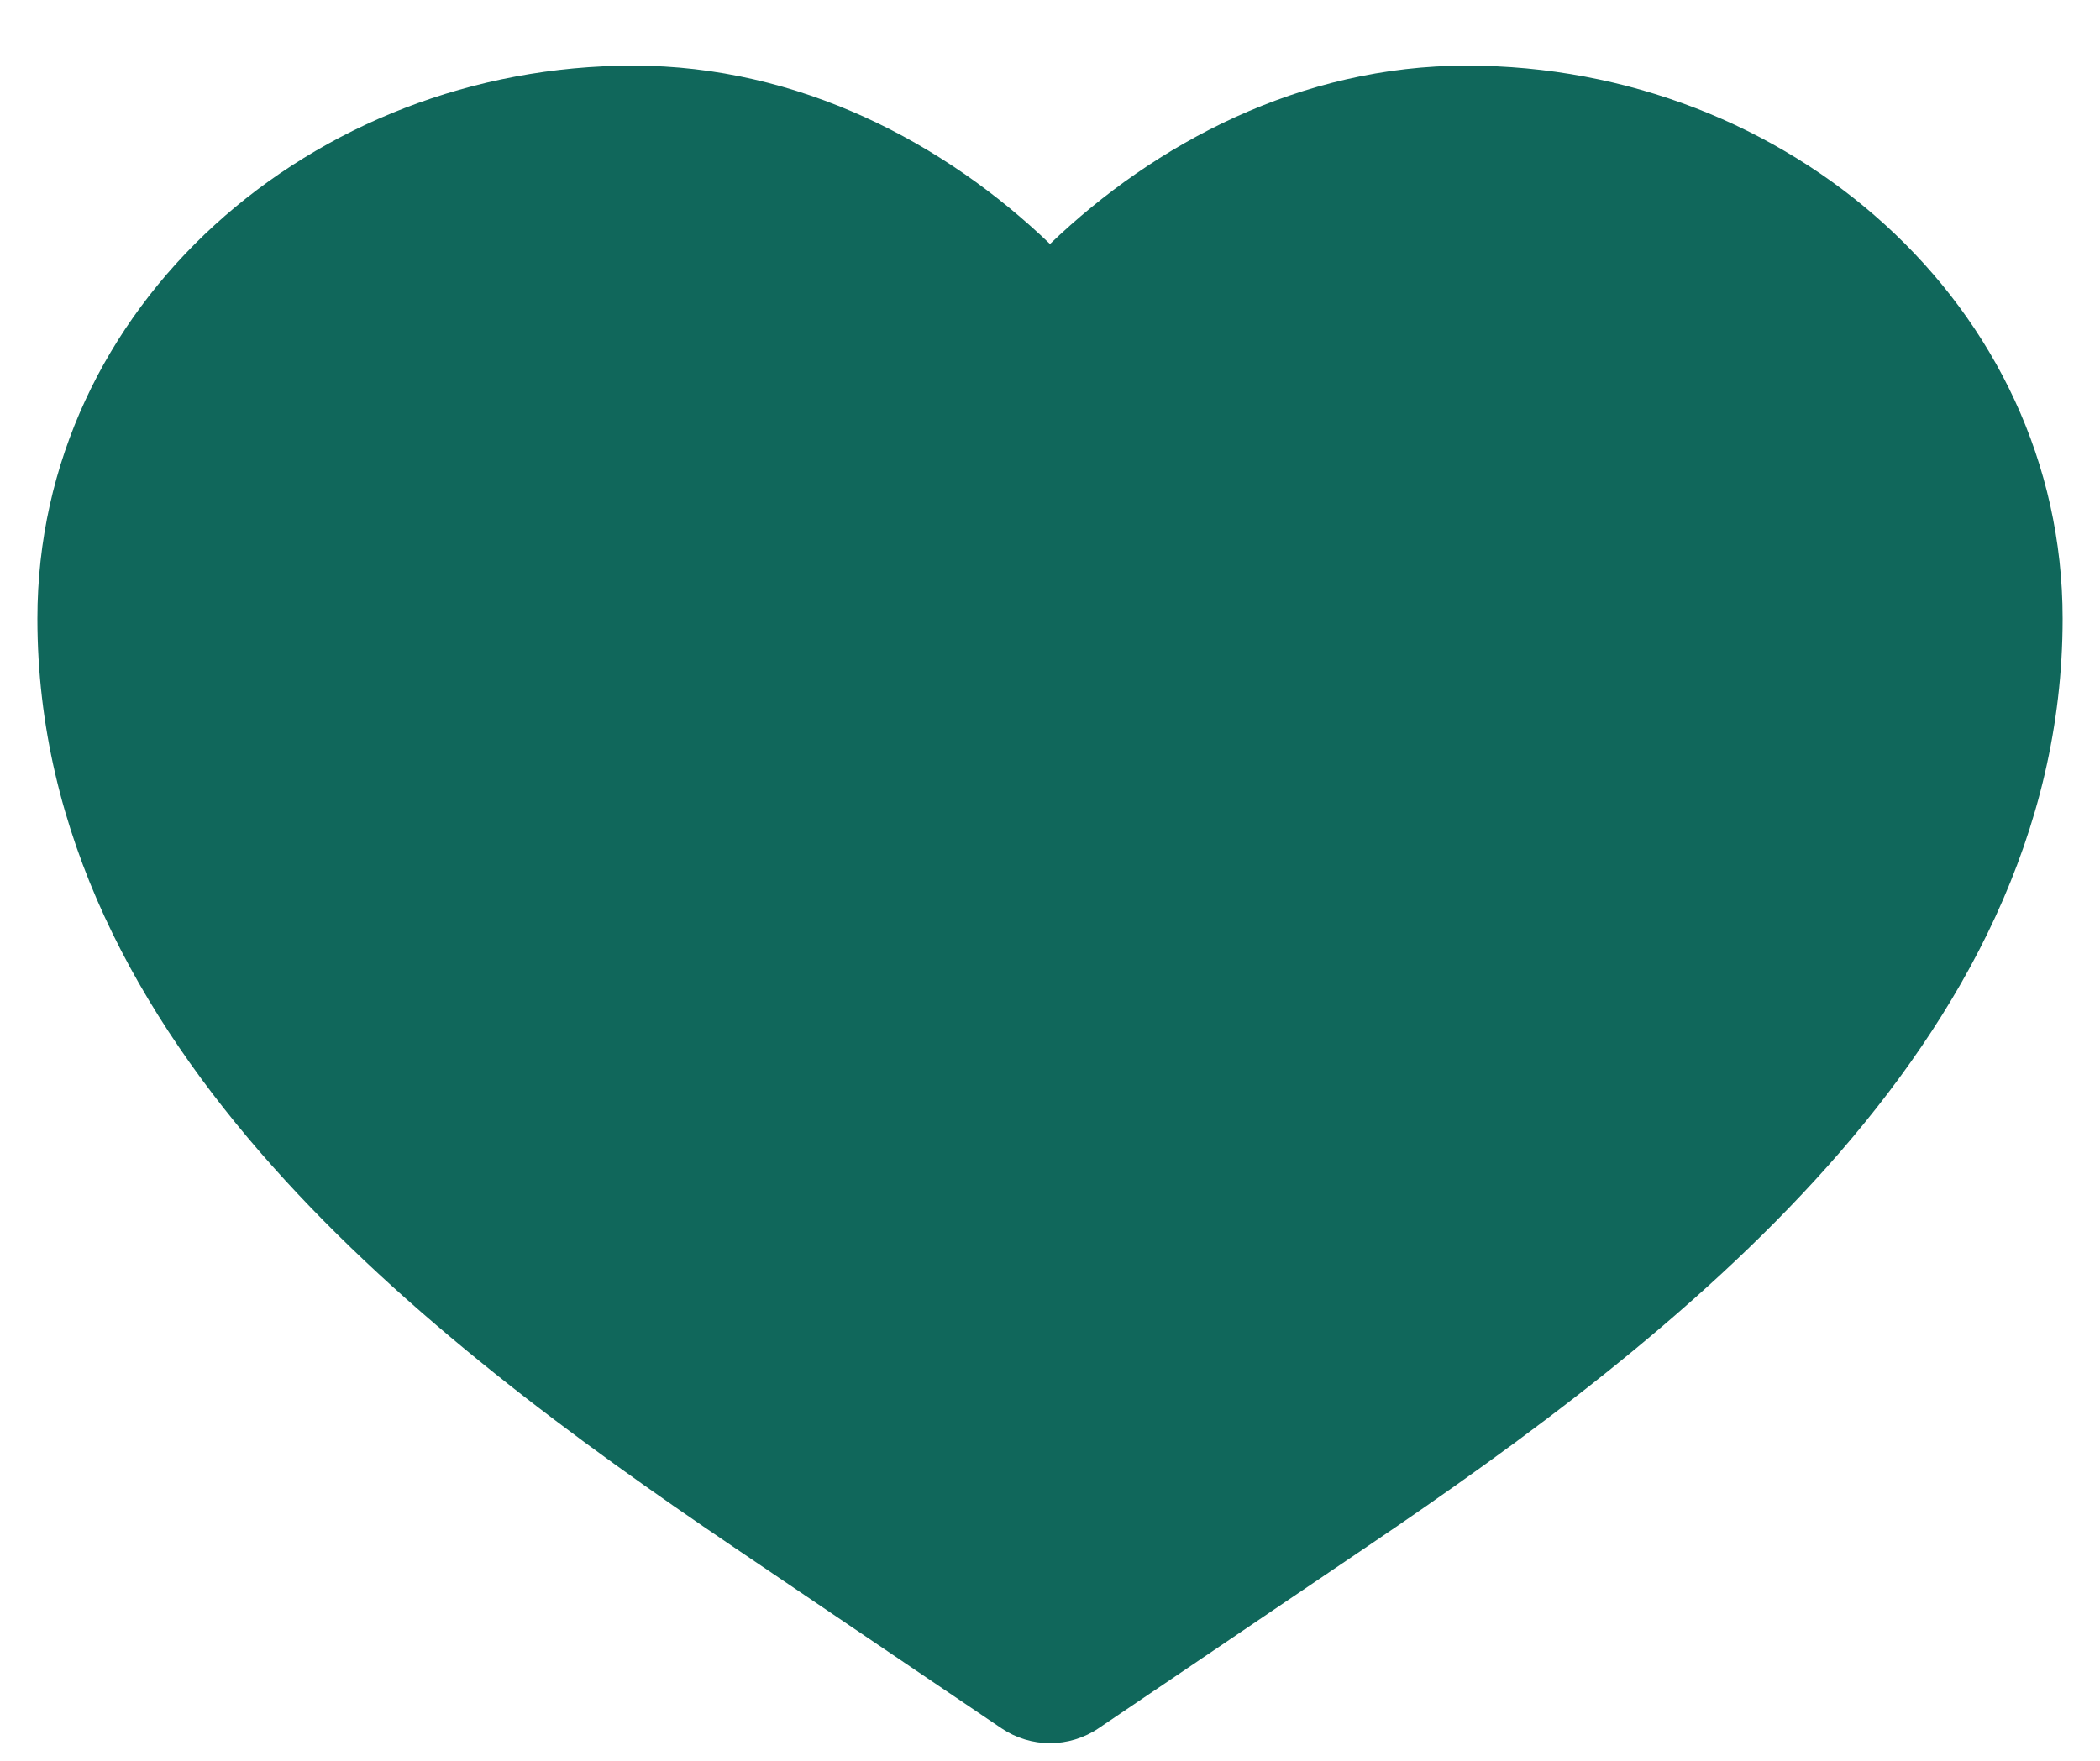 <svg width="31" height="26" viewBox="0 0 31 26" fill="none" xmlns="http://www.w3.org/2000/svg">
<path d="M9.35 0.969C4.6 0.969 0.552 4.521 0.552 9.134C0.552 12.317 2.042 14.996 4.018 17.216C5.986 19.428 8.525 21.284 10.821 22.838L14.782 25.519C15.216 25.813 15.785 25.813 16.218 25.519L20.179 22.838C22.475 21.284 25.014 19.428 26.983 17.216C28.958 14.996 30.448 12.317 30.448 9.134C30.448 4.521 26.401 0.969 21.65 0.969C19.201 0.969 17.047 2.117 15.5 3.603C13.954 2.117 11.799 0.969 9.35 0.969Z" fill="#10675B"/>
</svg>
